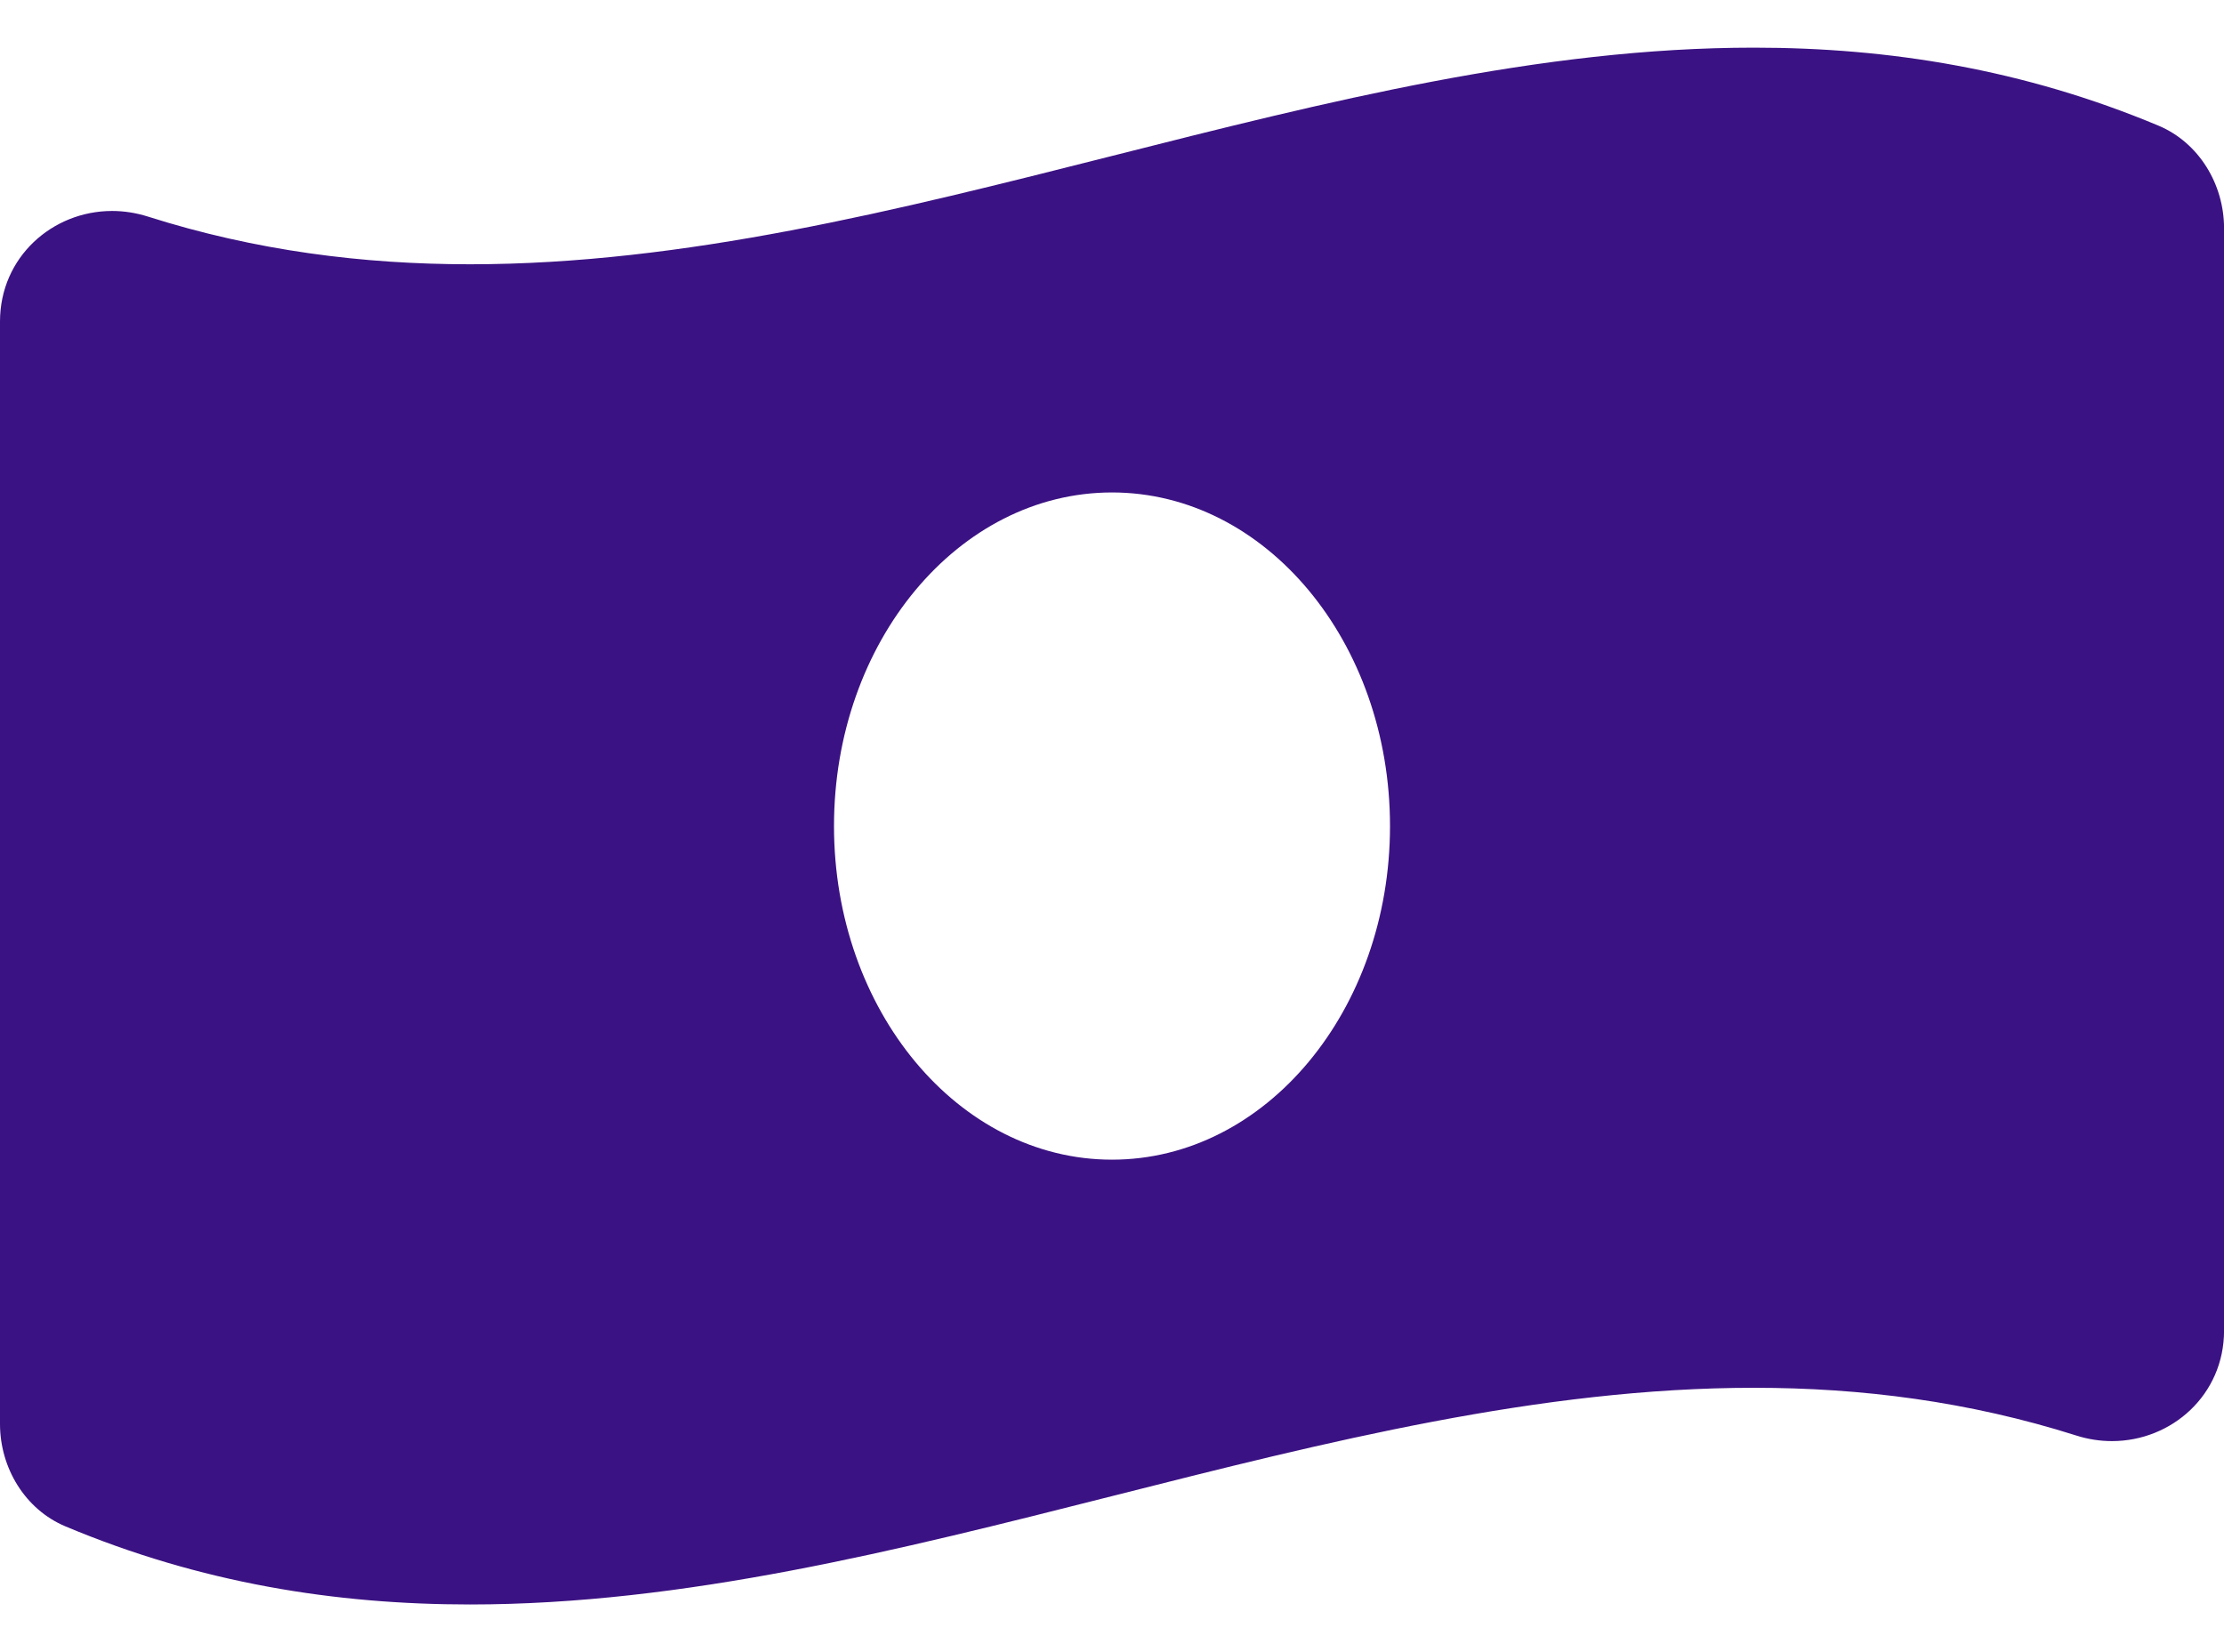 <svg width="35" height="26" viewBox="0 0 35 26" fill="none" xmlns="http://www.w3.org/2000/svg">
<path d="M33.97 1.978C31.848 1.089 29.725 0.75 27.604 0.75C20.868 0.749 14.132 4.159 7.396 4.159C5.707 4.159 4.019 3.945 2.33 3.409C2.14 3.349 1.95 3.32 1.764 3.32C0.823 3.32 0 4.049 0 5.06V22.41C0 23.101 0.395 23.755 1.03 24.021C3.152 24.912 5.275 25.25 7.396 25.25C14.132 25.25 20.868 21.84 27.604 21.84C29.293 21.84 30.982 22.055 32.671 22.59C32.861 22.651 33.051 22.679 33.237 22.679C34.178 22.679 35.001 21.951 35.001 20.939V3.59C35 2.899 34.605 2.245 33.97 1.978V1.978ZM17.5 18.25C15.083 18.25 13.125 15.899 13.125 13C13.125 10.101 15.084 7.75 17.5 7.75C19.916 7.75 21.875 10.101 21.875 13C21.875 15.9 19.916 18.25 17.5 18.25Z" fill="#3B1283"/>
</svg>
